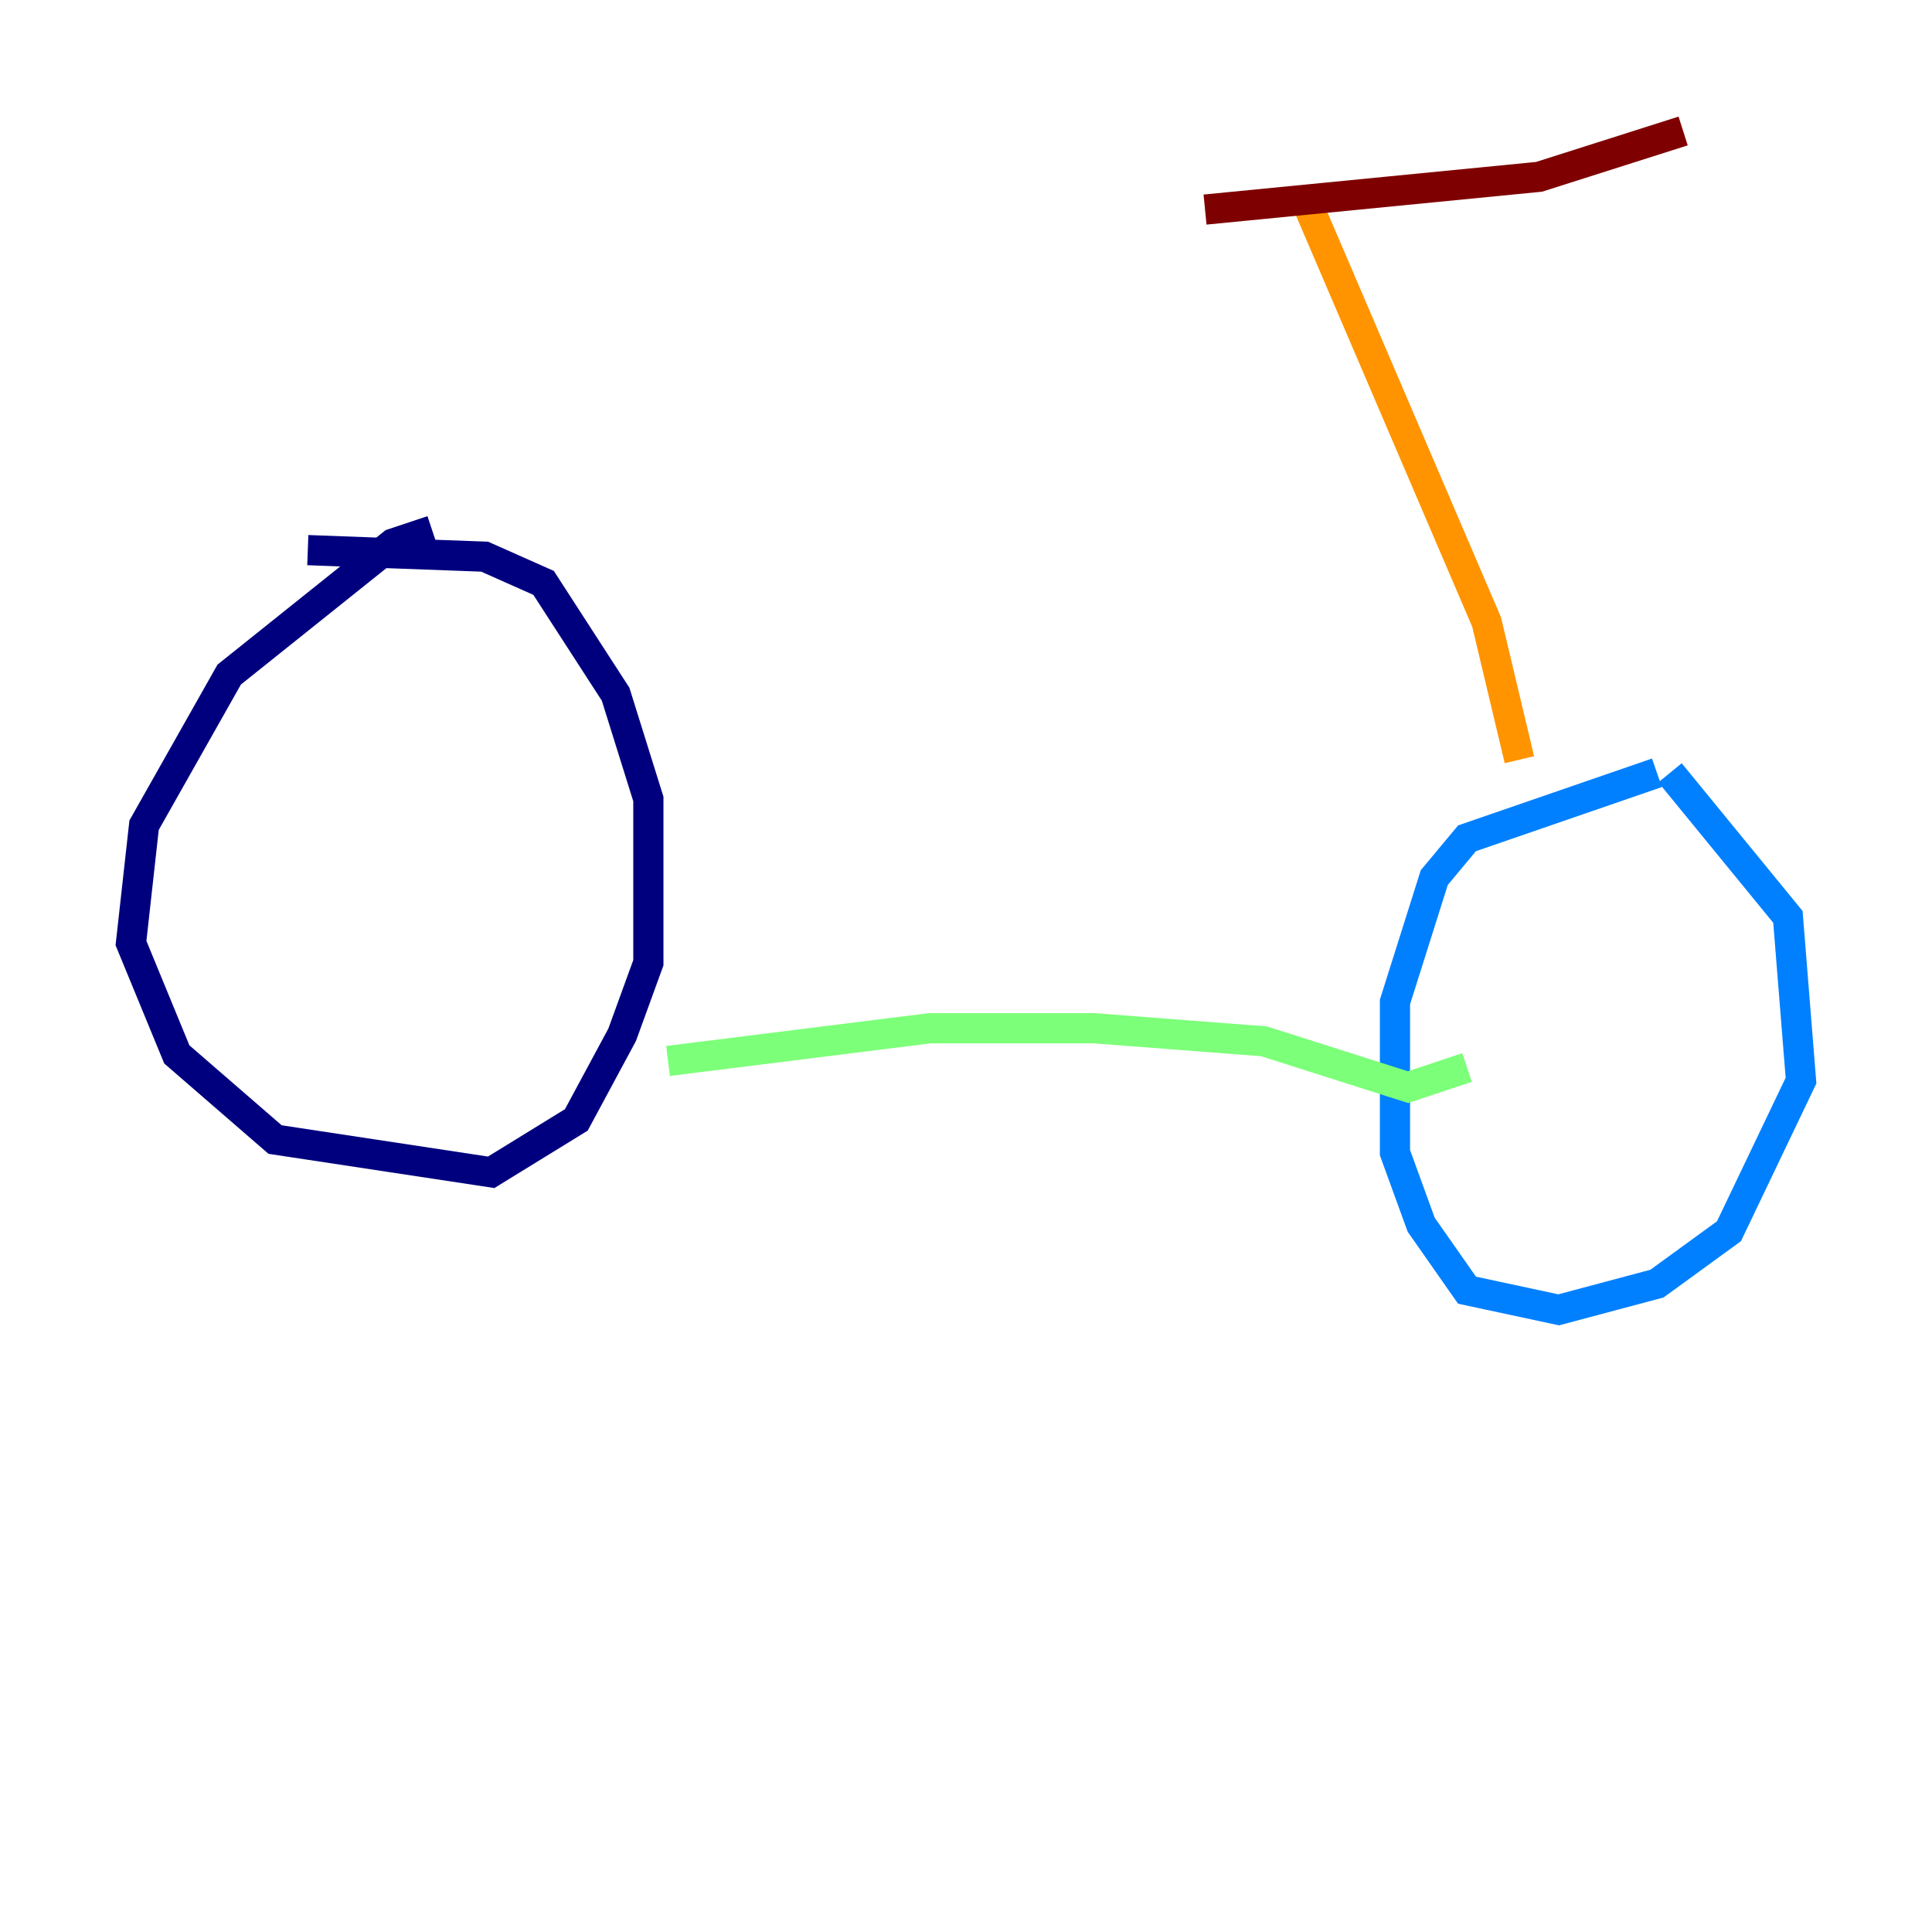 <?xml version="1.0" encoding="utf-8" ?>
<svg baseProfile="tiny" height="128" version="1.2" viewBox="0,0,128,128" width="128" xmlns="http://www.w3.org/2000/svg" xmlns:ev="http://www.w3.org/2001/xml-events" xmlns:xlink="http://www.w3.org/1999/xlink"><defs /><polyline fill="none" points="28.637,35.146 26.034,36.014 15.186,44.691 9.546,54.671 8.678,62.481 11.715,69.858 18.224,75.498 32.542,77.668 38.183,74.197 41.22,68.556 42.956,63.783 42.956,52.936 40.786,45.993 36.014,38.617 32.108,36.881 20.393,36.447" stroke="#00007f" stroke-width="2" /><polyline fill="none" points="109.776,51.2 97.193,55.539 95.024,58.142 92.42,66.386 92.42,76.366 94.156,81.139 97.193,85.478 103.268,86.78 109.776,85.044 114.549,81.573 119.322,71.593 118.454,60.746 110.644,51.2" stroke="#0080ff" stroke-width="2" /><polyline fill="none" points="44.258,70.291 61.614,68.122 72.461,68.122 83.742,68.99 93.288,72.027 97.193,70.725" stroke="#7cff79" stroke-width="2" /><polyline fill="none" points="100.664,50.332 98.495,41.22 86.78,13.885" stroke="#ff9400" stroke-width="2" /><polyline fill="none" points="79.837,13.885 101.966,11.715 111.512,8.678" stroke="#7f0000" stroke-width="2" /></svg>